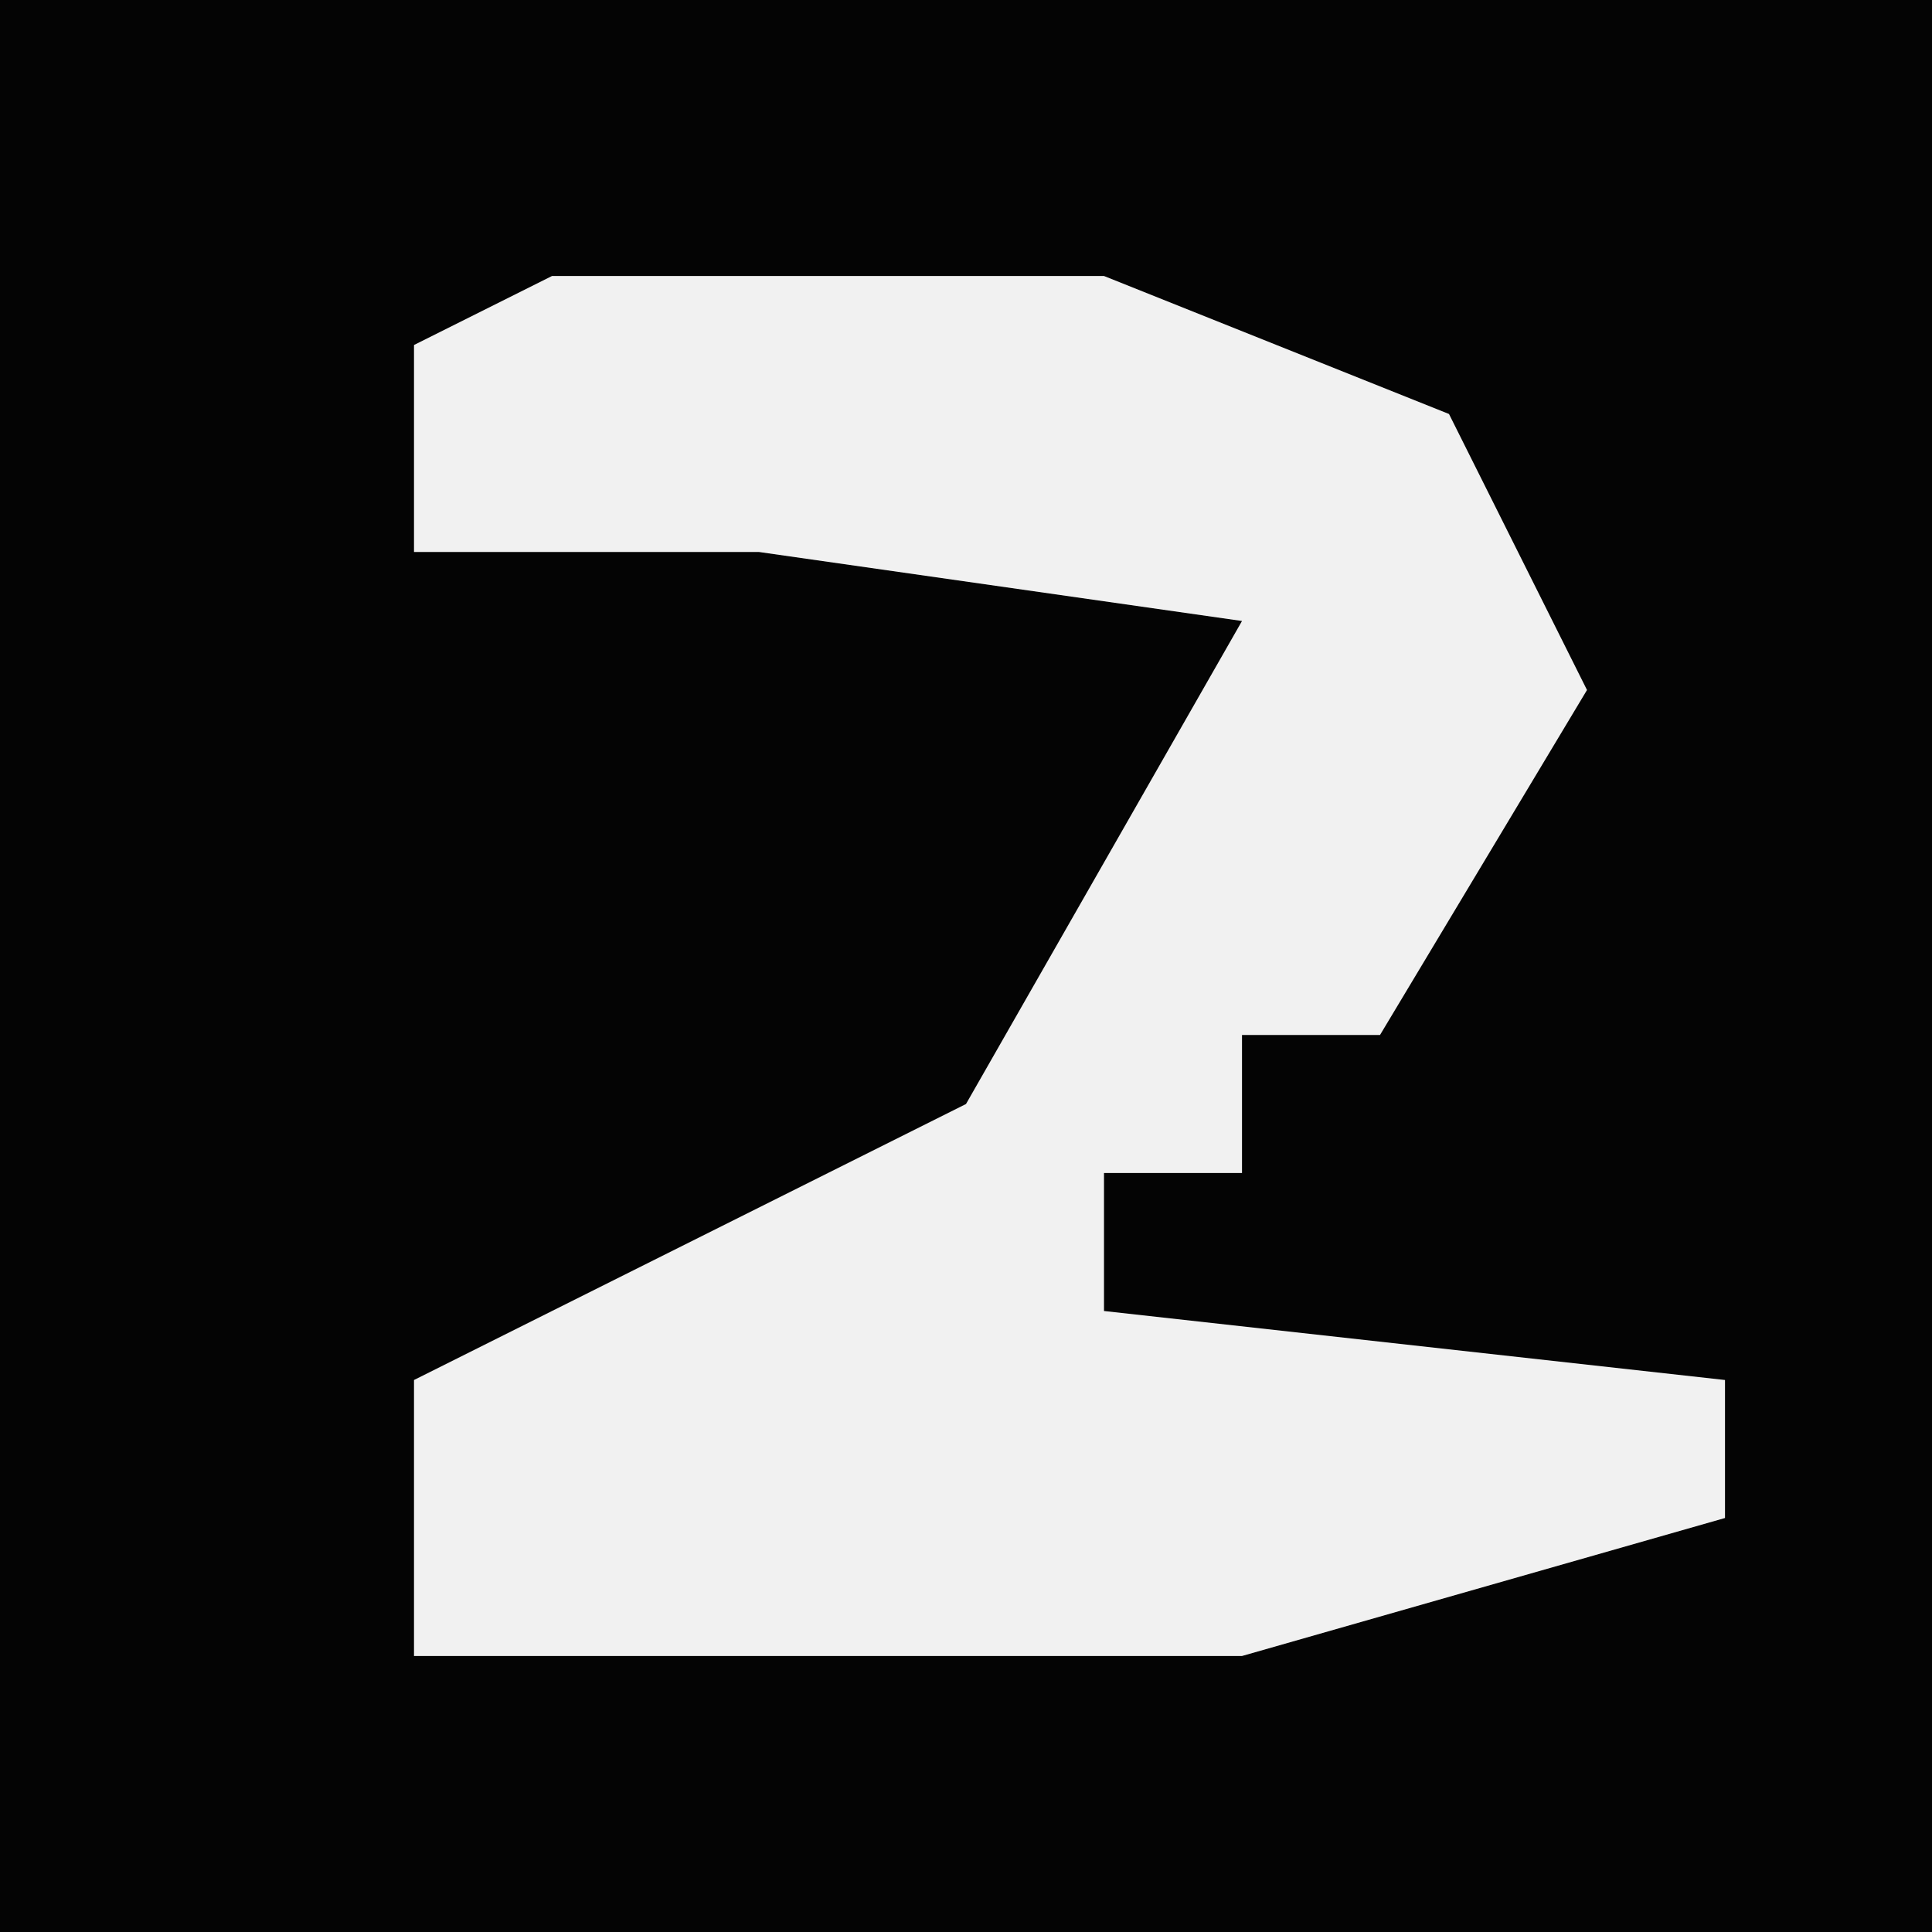 <?xml version="1.0" encoding="UTF-8"?>
<svg version="1.1" xmlns="http://www.w3.org/2000/svg" width="28" height="28">
<path d="M0,0 L28,0 L28,28 L0,28 Z " fill="#040404" transform="translate(0,0)"/>
<path d="M0,0 L8,0 L13,2 L15,6 L12,11 L10,11 L10,13 L8,13 L8,15 L17,16 L17,18 L10,20 L-2,20 L-2,16 L6,12 L10,5 L3,4 L-2,4 L-2,1 Z " fill="#F1F1F1" transform="translate(8,4)"/>
</svg>
